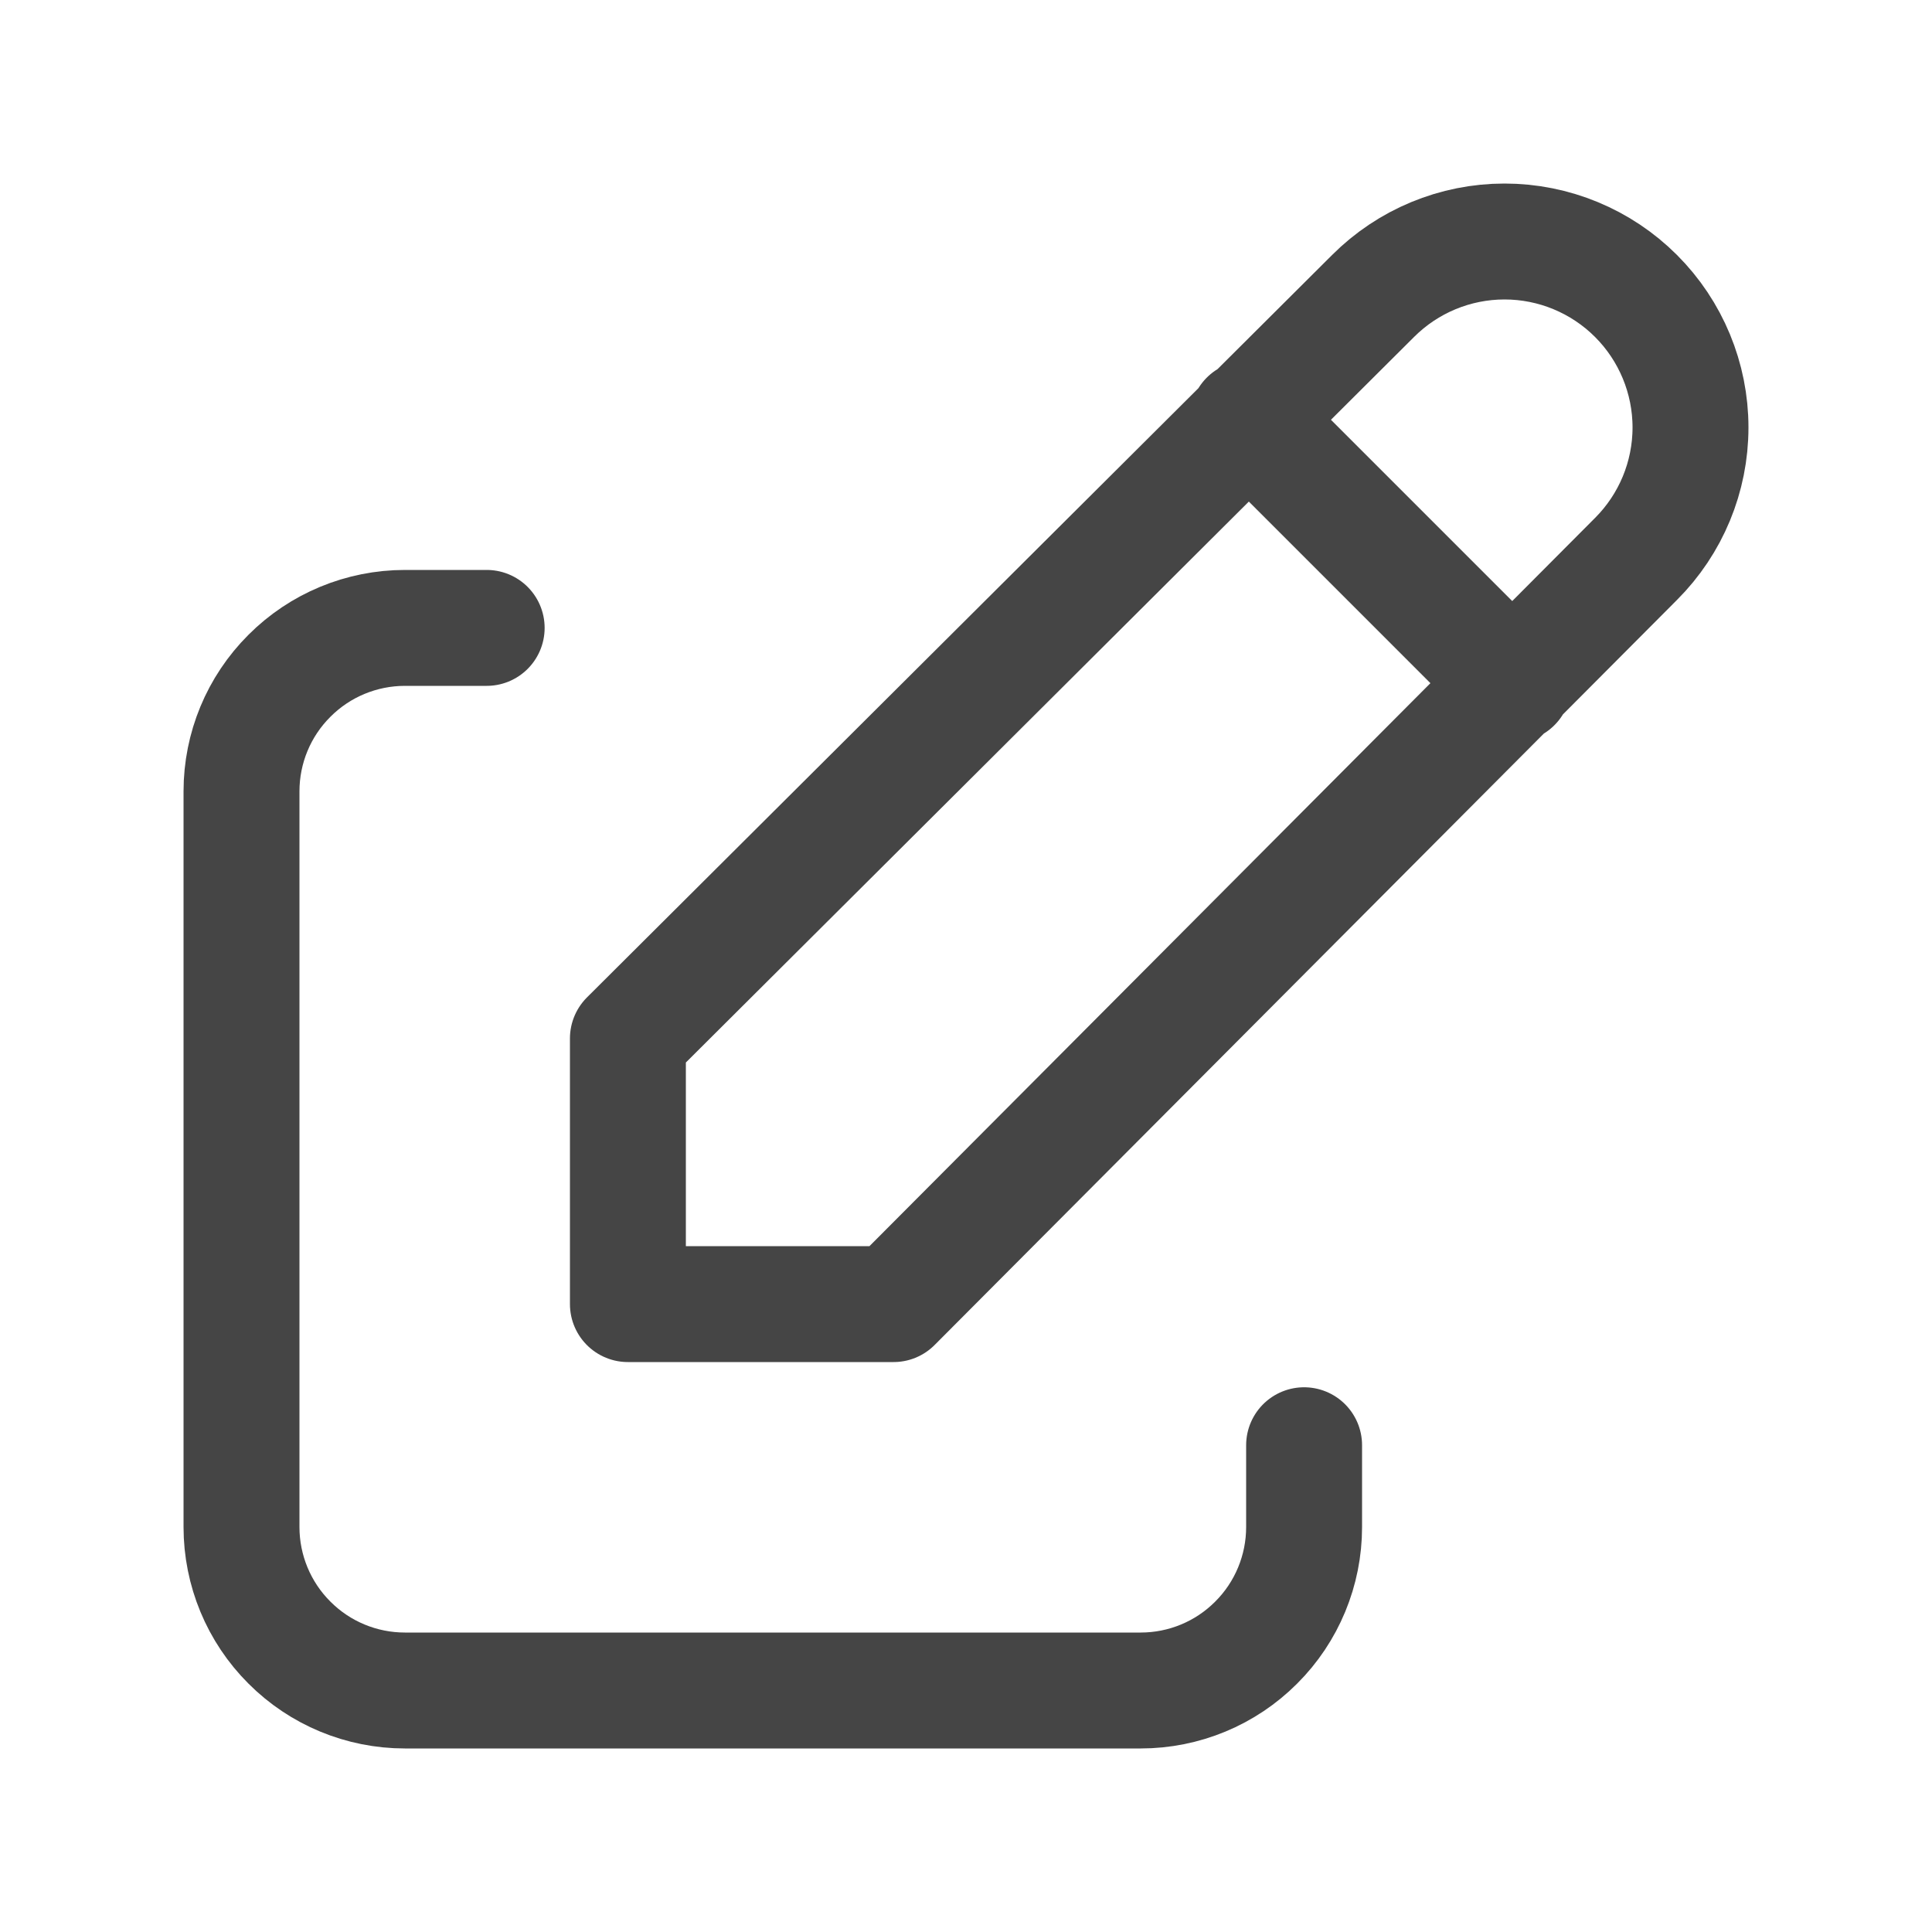 <svg width="20" height="20" viewBox="0 0 20 20" fill="none" xmlns="http://www.w3.org/2000/svg">
<path d="M5.038 6.5H4.192C3.743 6.5 3.313 6.678 2.996 6.996C2.678 7.313 2.5 7.743 2.5 8.192V15.808C2.5 16.256 2.678 16.687 2.996 17.004C3.313 17.322 3.743 17.5 4.192 17.5H11.808C12.257 17.5 12.687 17.322 13.004 17.004C13.322 16.687 13.5 16.256 13.5 15.808V14.961" stroke="#454545" stroke-width="1.2" stroke-linecap="round" stroke-linejoin="round"/>
<path d="M12.917 4.333L15.667 7.083M16.936 5.786C17.297 5.425 17.5 4.936 17.5 4.425C17.5 3.915 17.297 3.425 16.936 3.064C16.575 2.703 16.085 2.5 15.575 2.5C15.064 2.5 14.575 2.703 14.214 3.064L6.5 10.75V13.5H9.25L16.936 5.786Z" stroke="#454545" stroke-width="1.2" stroke-linecap="round" stroke-linejoin="round"/>
</svg>
